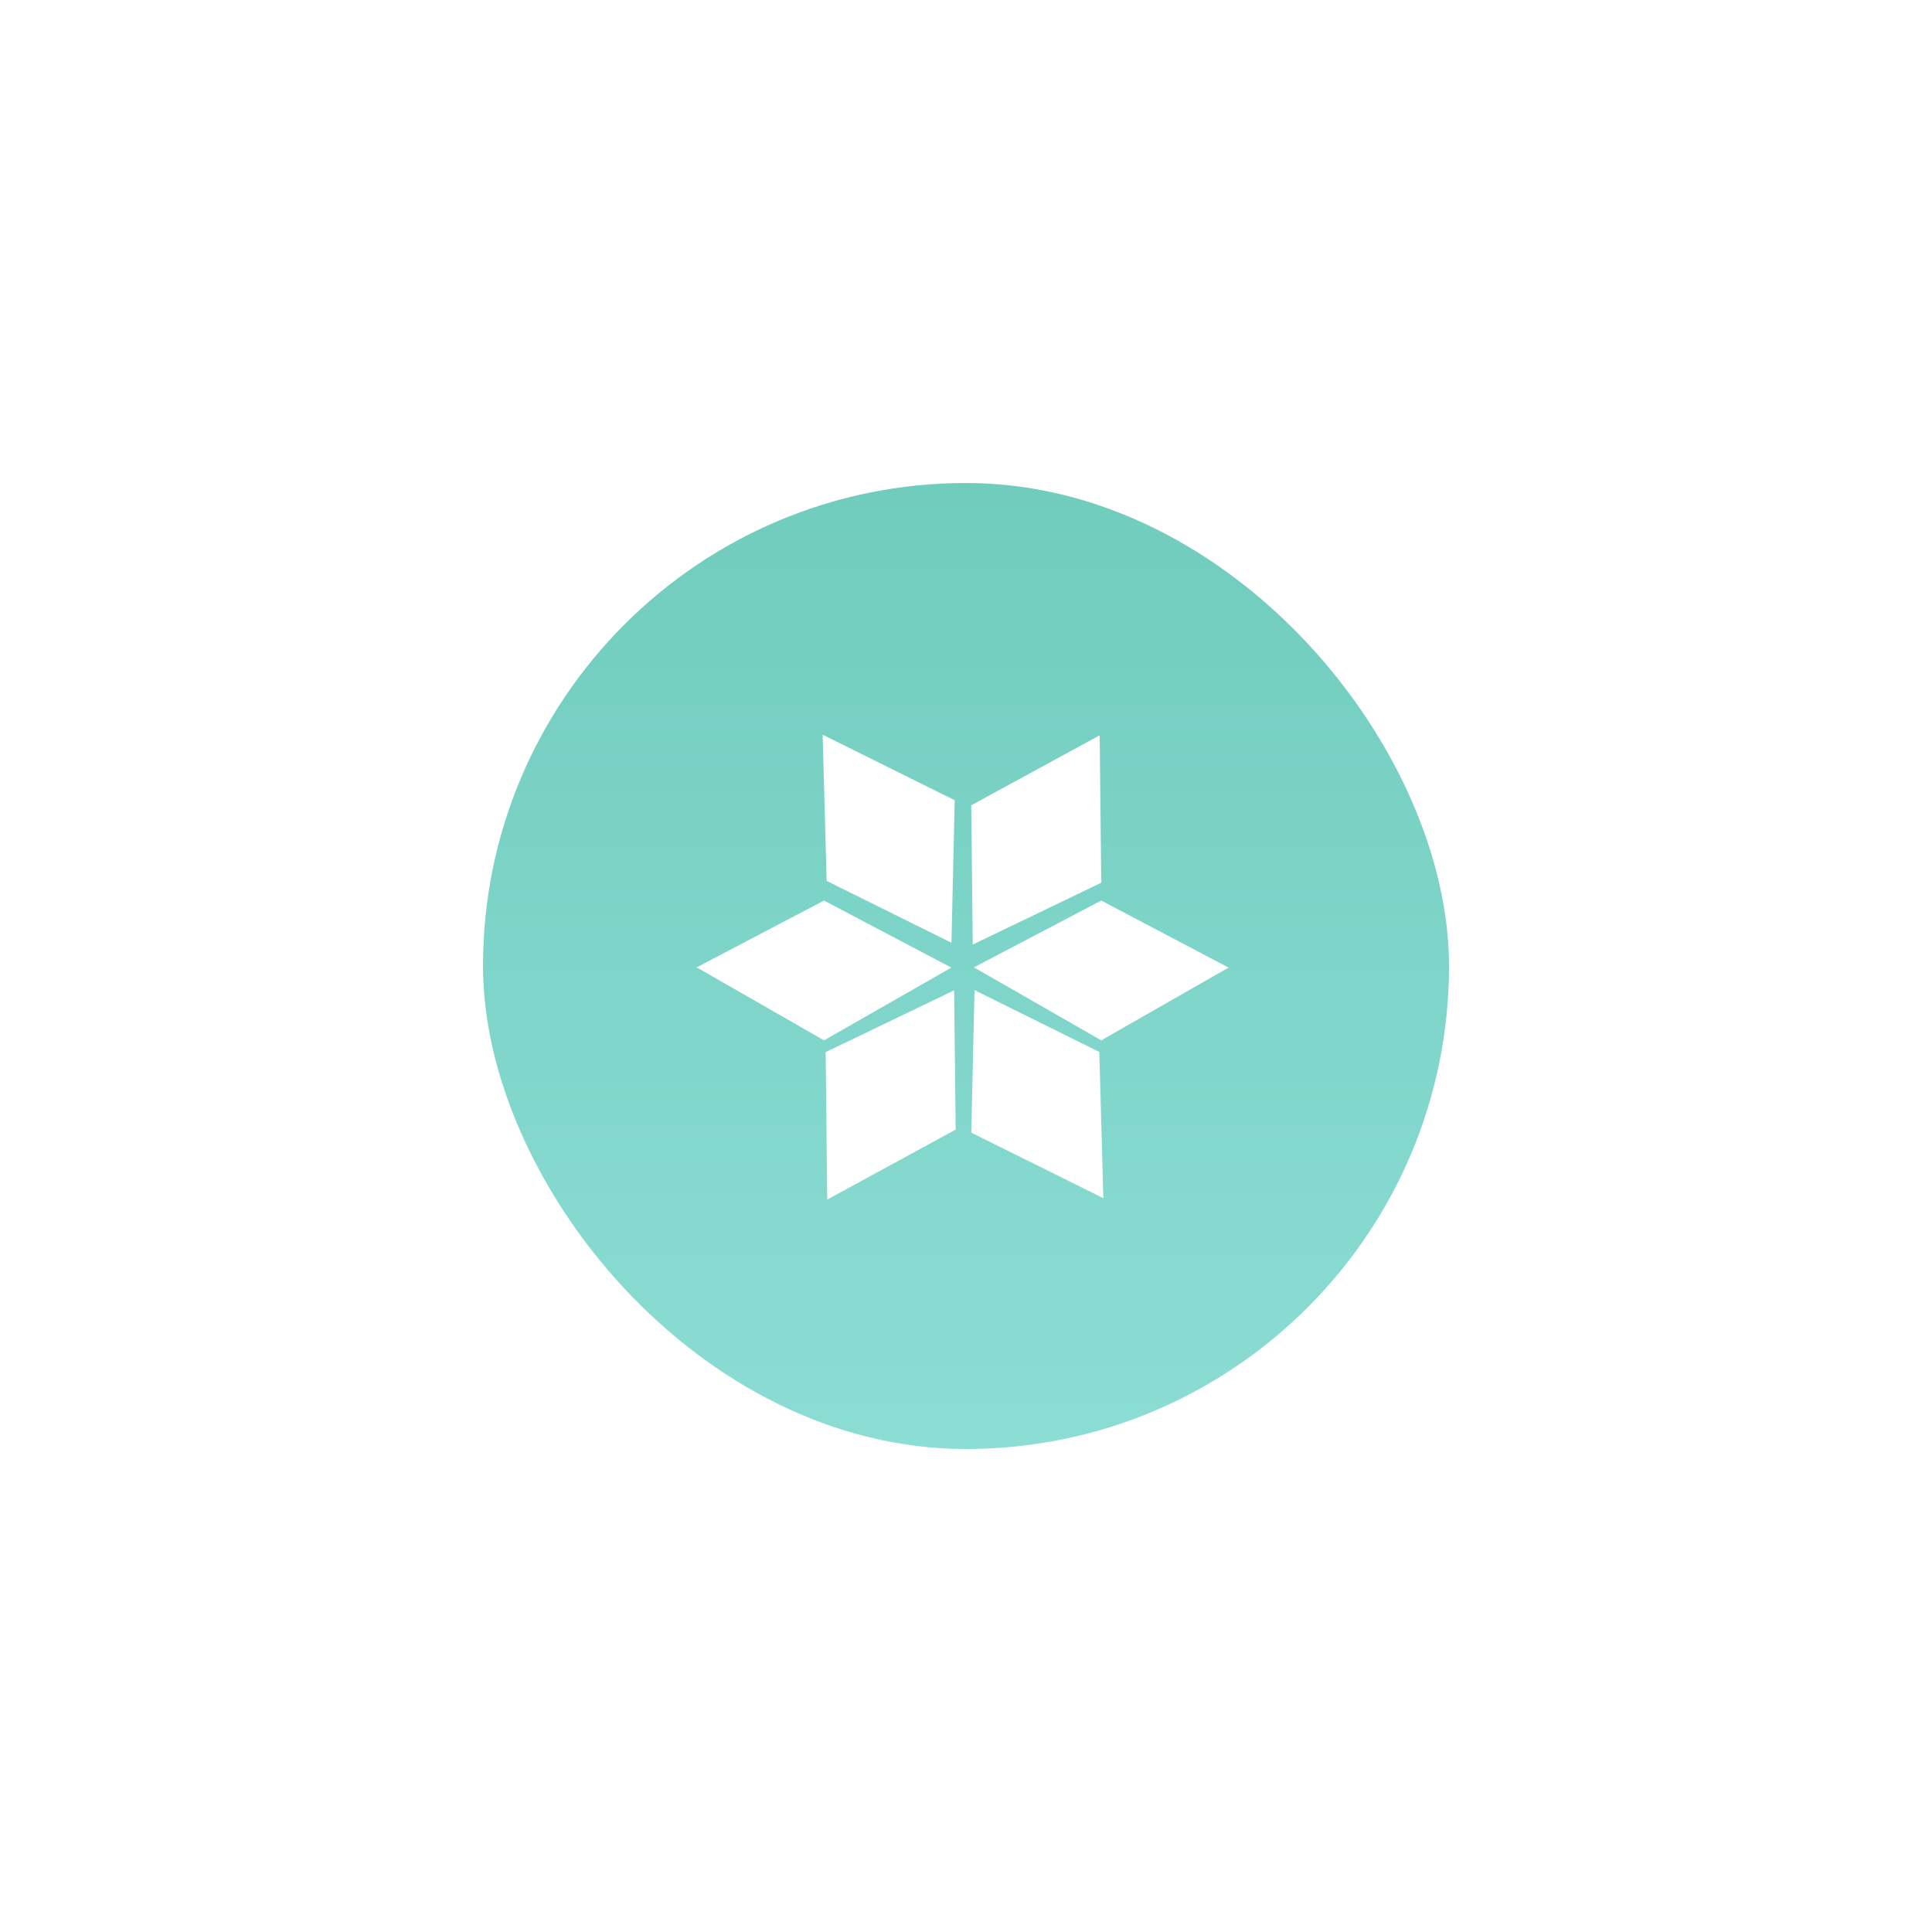 <svg xmlns="http://www.w3.org/2000/svg" xmlns:xlink="http://www.w3.org/1999/xlink" width="60" height="60" viewBox="0 0 60 60">
  <defs>
    <linearGradient id="linear-gradient" x1="0.5" x2="0.5" y2="1" gradientUnits="objectBoundingBox">
      <stop offset="0" stop-color="#70ccbd"/>
      <stop offset="1" stop-color="#8cddd4"/>
    </linearGradient>
    <filter id="Rectangle" x="0" y="0" width="60" height="60" filterUnits="userSpaceOnUse">
      <feOffset input="SourceAlpha"/>
      <feGaussianBlur stdDeviation="5" result="blur"/>
      <feFlood flood-color="#7ed4c9" flood-opacity="0.702"/>
      <feComposite operator="in" in2="blur"/>
      <feComposite in="SourceGraphic"/>
    </filter>
  </defs>
  <g id="Types_Ice" data-name="Types/Ice" transform="translate(10 10)">
    <g id="Group" transform="translate(5 5)">
      <g transform="matrix(1, 0, 0, 1, -15, -15)" filter="url(#Rectangle)">
        <rect id="Rectangle-2" data-name="Rectangle" width="30" height="30" rx="15" transform="translate(15 15)" fill="url(#linear-gradient)"/>
      </g>
      <g id="Group_2" data-name="Group 2" transform="translate(6.5 6.5)">
        <path id="Polygon" d="M2.3,0,4.7,3.9,2.268,7.6,0,3.917Z" transform="translate(10.68 0.151) rotate(31)" fill="#fff"/>
        <path id="Polygon-2" data-name="Polygon" d="M2.149,0,4.34,3.991,2.007,7.906,0,3.918Z" transform="matrix(0.017, 1, -1, 0.017, 16.618, 6.401)" fill="#fff"/>
        <path id="Polygon_Copy" data-name="Polygon Copy" d="M2.149,0,4.34,3.991,2.007,7.906,0,3.918Z" transform="matrix(0.017, 1, -1, 0.017, 8.008, 6.401)" fill="#fff"/>
        <path id="Polygon-3" data-name="Polygon" d="M2.3,0,4.7,3.9,2.268,7.6,0,3.917Z" transform="matrix(0.848, -0.53, 0.53, 0.848, 2.097, 2.536)" fill="#fff"/>
        <path id="Polygon-4" data-name="Polygon" d="M2.3,0,4.7,3.9,2.268,7.6,0,3.917Z" transform="matrix(-0.848, 0.53, -0.53, -0.848, 14.716, 14.492)" fill="#fff"/>
        <path id="Polygon-5" data-name="Polygon" d="M2.3,0,4.7,3.9,2.268,7.6,0,3.917Z" transform="translate(6.162 16.938) rotate(-149)" fill="#fff"/>
      </g>
    </g>
  </g>
</svg>
